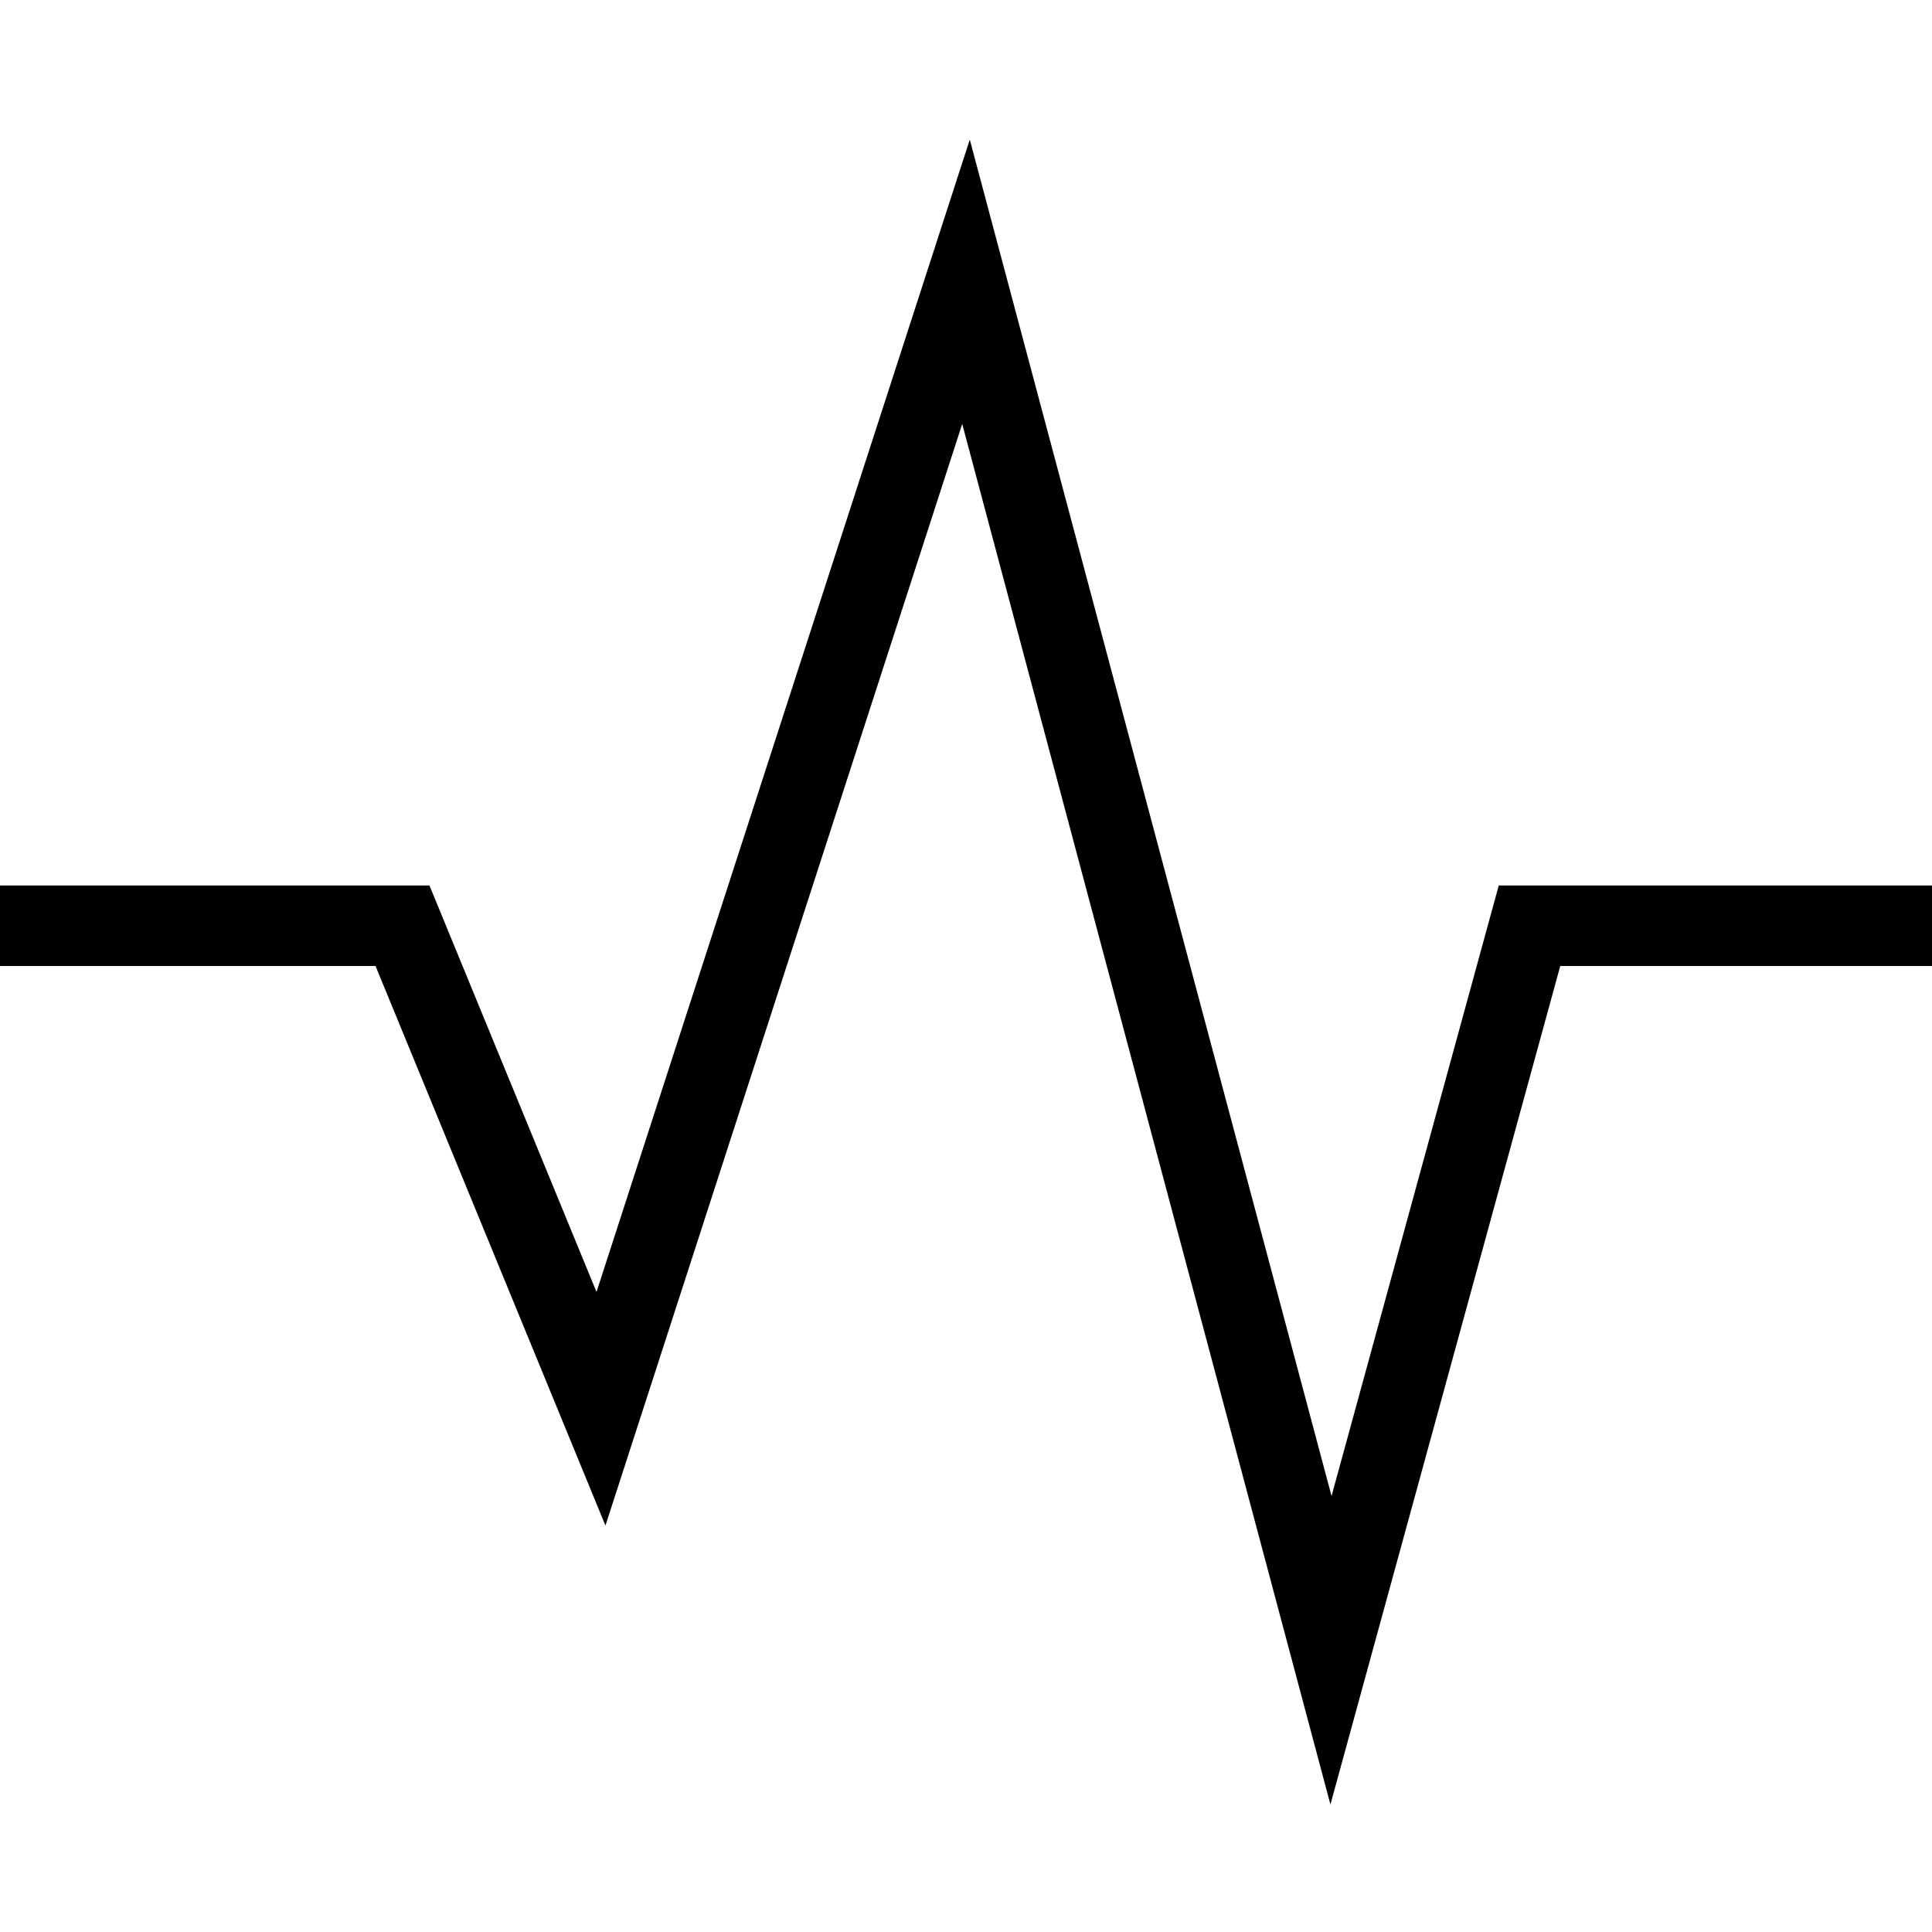 <svg xmlns="http://www.w3.org/2000/svg" width="512" height="512" data-name="Layer 1" viewBox="0 0 24 24"><path d="m16.527 22.416-4.574-17.15-4.432 13.685L4.665 12H0v-1h5.335l2.075 5.049 4.637-14.315 4.494 16.85L18.618 11H24v1h-4.618l-2.855 10.416z"/></svg>